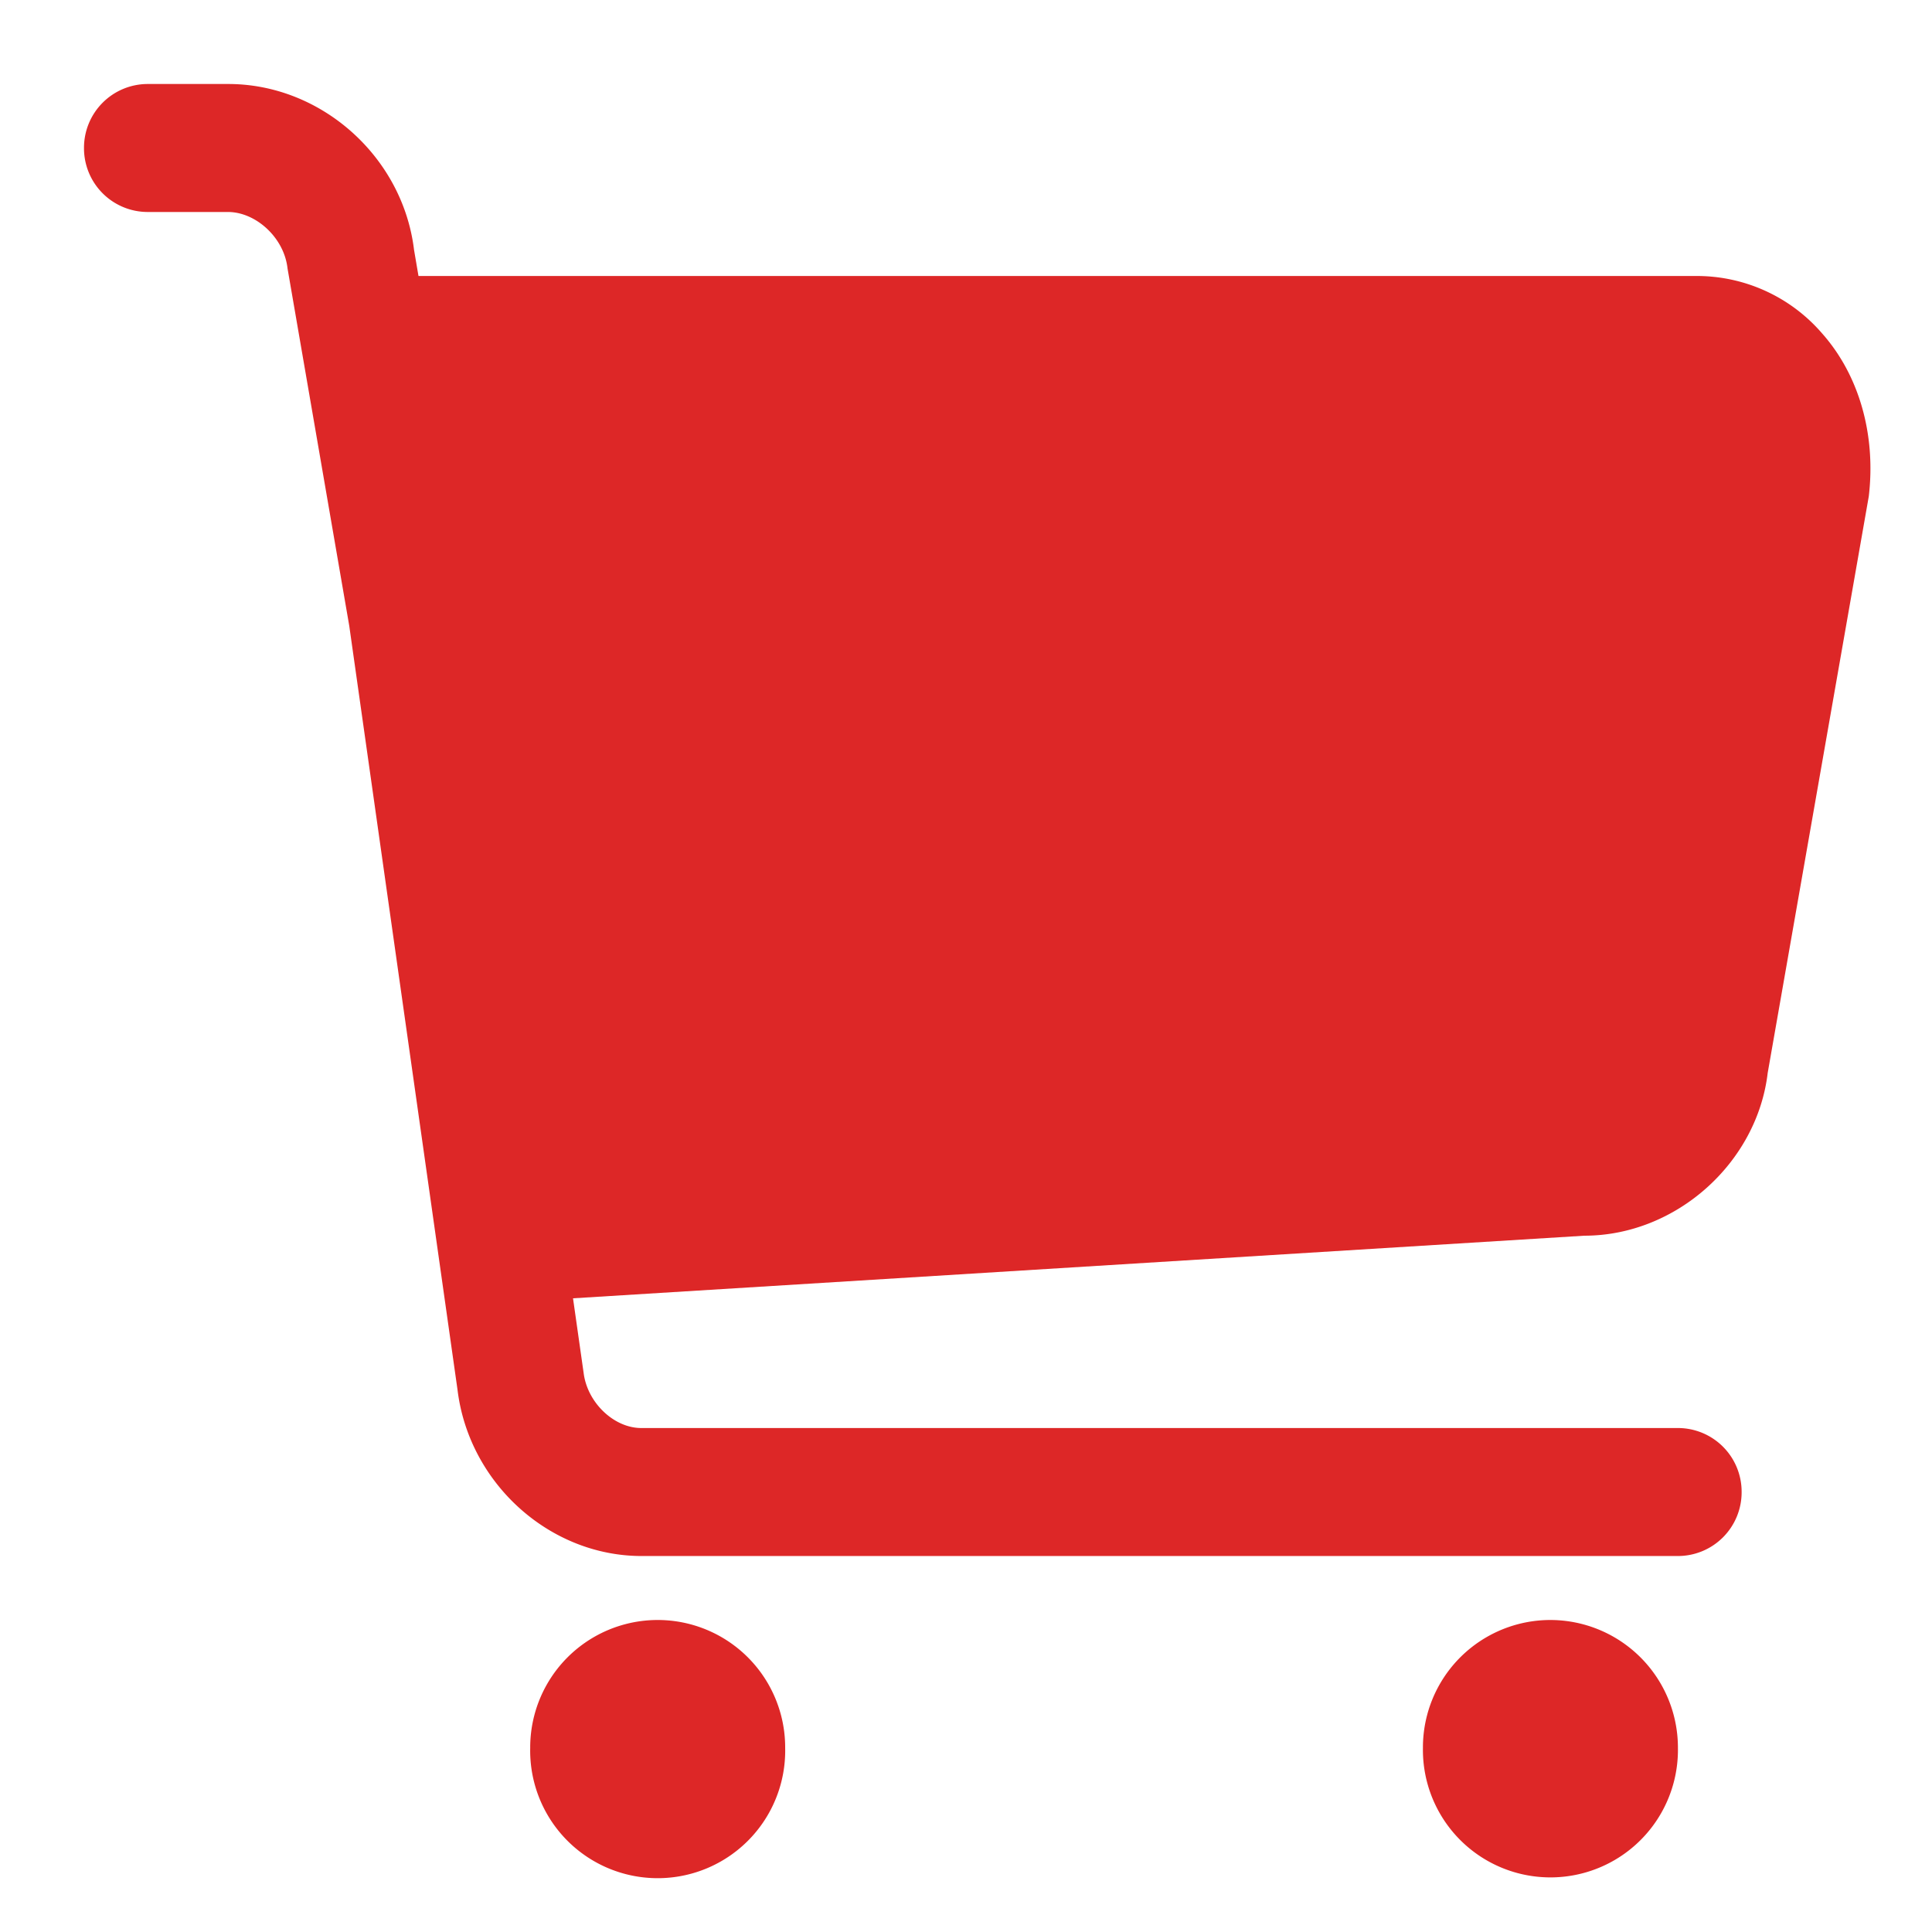 <?xml version="1.0" standalone="no"?><!DOCTYPE svg PUBLIC "-//W3C//DTD SVG 1.1//EN" "http://www.w3.org/Graphics/SVG/1.1/DTD/svg11.dtd"><svg t="1586514067383" class="icon" viewBox="0 0 1024 1024" version="1.1" xmlns="http://www.w3.org/2000/svg" p-id="3793" xmlns:xlink="http://www.w3.org/1999/xlink" width="200" height="200"><defs><style type="text/css"></style></defs><path d="M348.59 858.631a67.569 67.569 0 0 0-67.569 67.836 67.584 67.584 0 1 0 135.138 0 67.569 67.569 0 0 0-67.569-67.836z m473.162 0a67.569 67.569 0 0 0-67.569 67.836 67.584 67.584 0 1 0 135.153 0 67.688 67.688 0 0 0-67.584-67.836z m143.865-682.073a87.634 87.634 0 0 0-66.857-30.275H221.807l-2.36-13.876C213.452 83.003 170.221 44.522 120.995 44.522H78.299A33.792 33.792 0 0 0 44.522 78.432a33.777 33.777 0 0 0 33.777 33.926H120.802c14.707 0 29.785 13.49 31.596 29.919l32.694 189.306 57.403 405.044c5.996 49.419 48.677 88.094 97.547 88.094h549.28a33.777 33.777 0 0 0 33.777-33.911 33.777 33.777 0 0 0-33.777-33.926H339.864c-14.351 0-28.524-13.312-30.527-29.191l-5.625-39.565 536.027-33.184c48.677 0 91.552-38.66 97.176-86.268l53.589-305.657c3.814-32.664-5.09-64.215-24.888-86.461z" fill="#DD2727" p-id="3794"></path></svg>